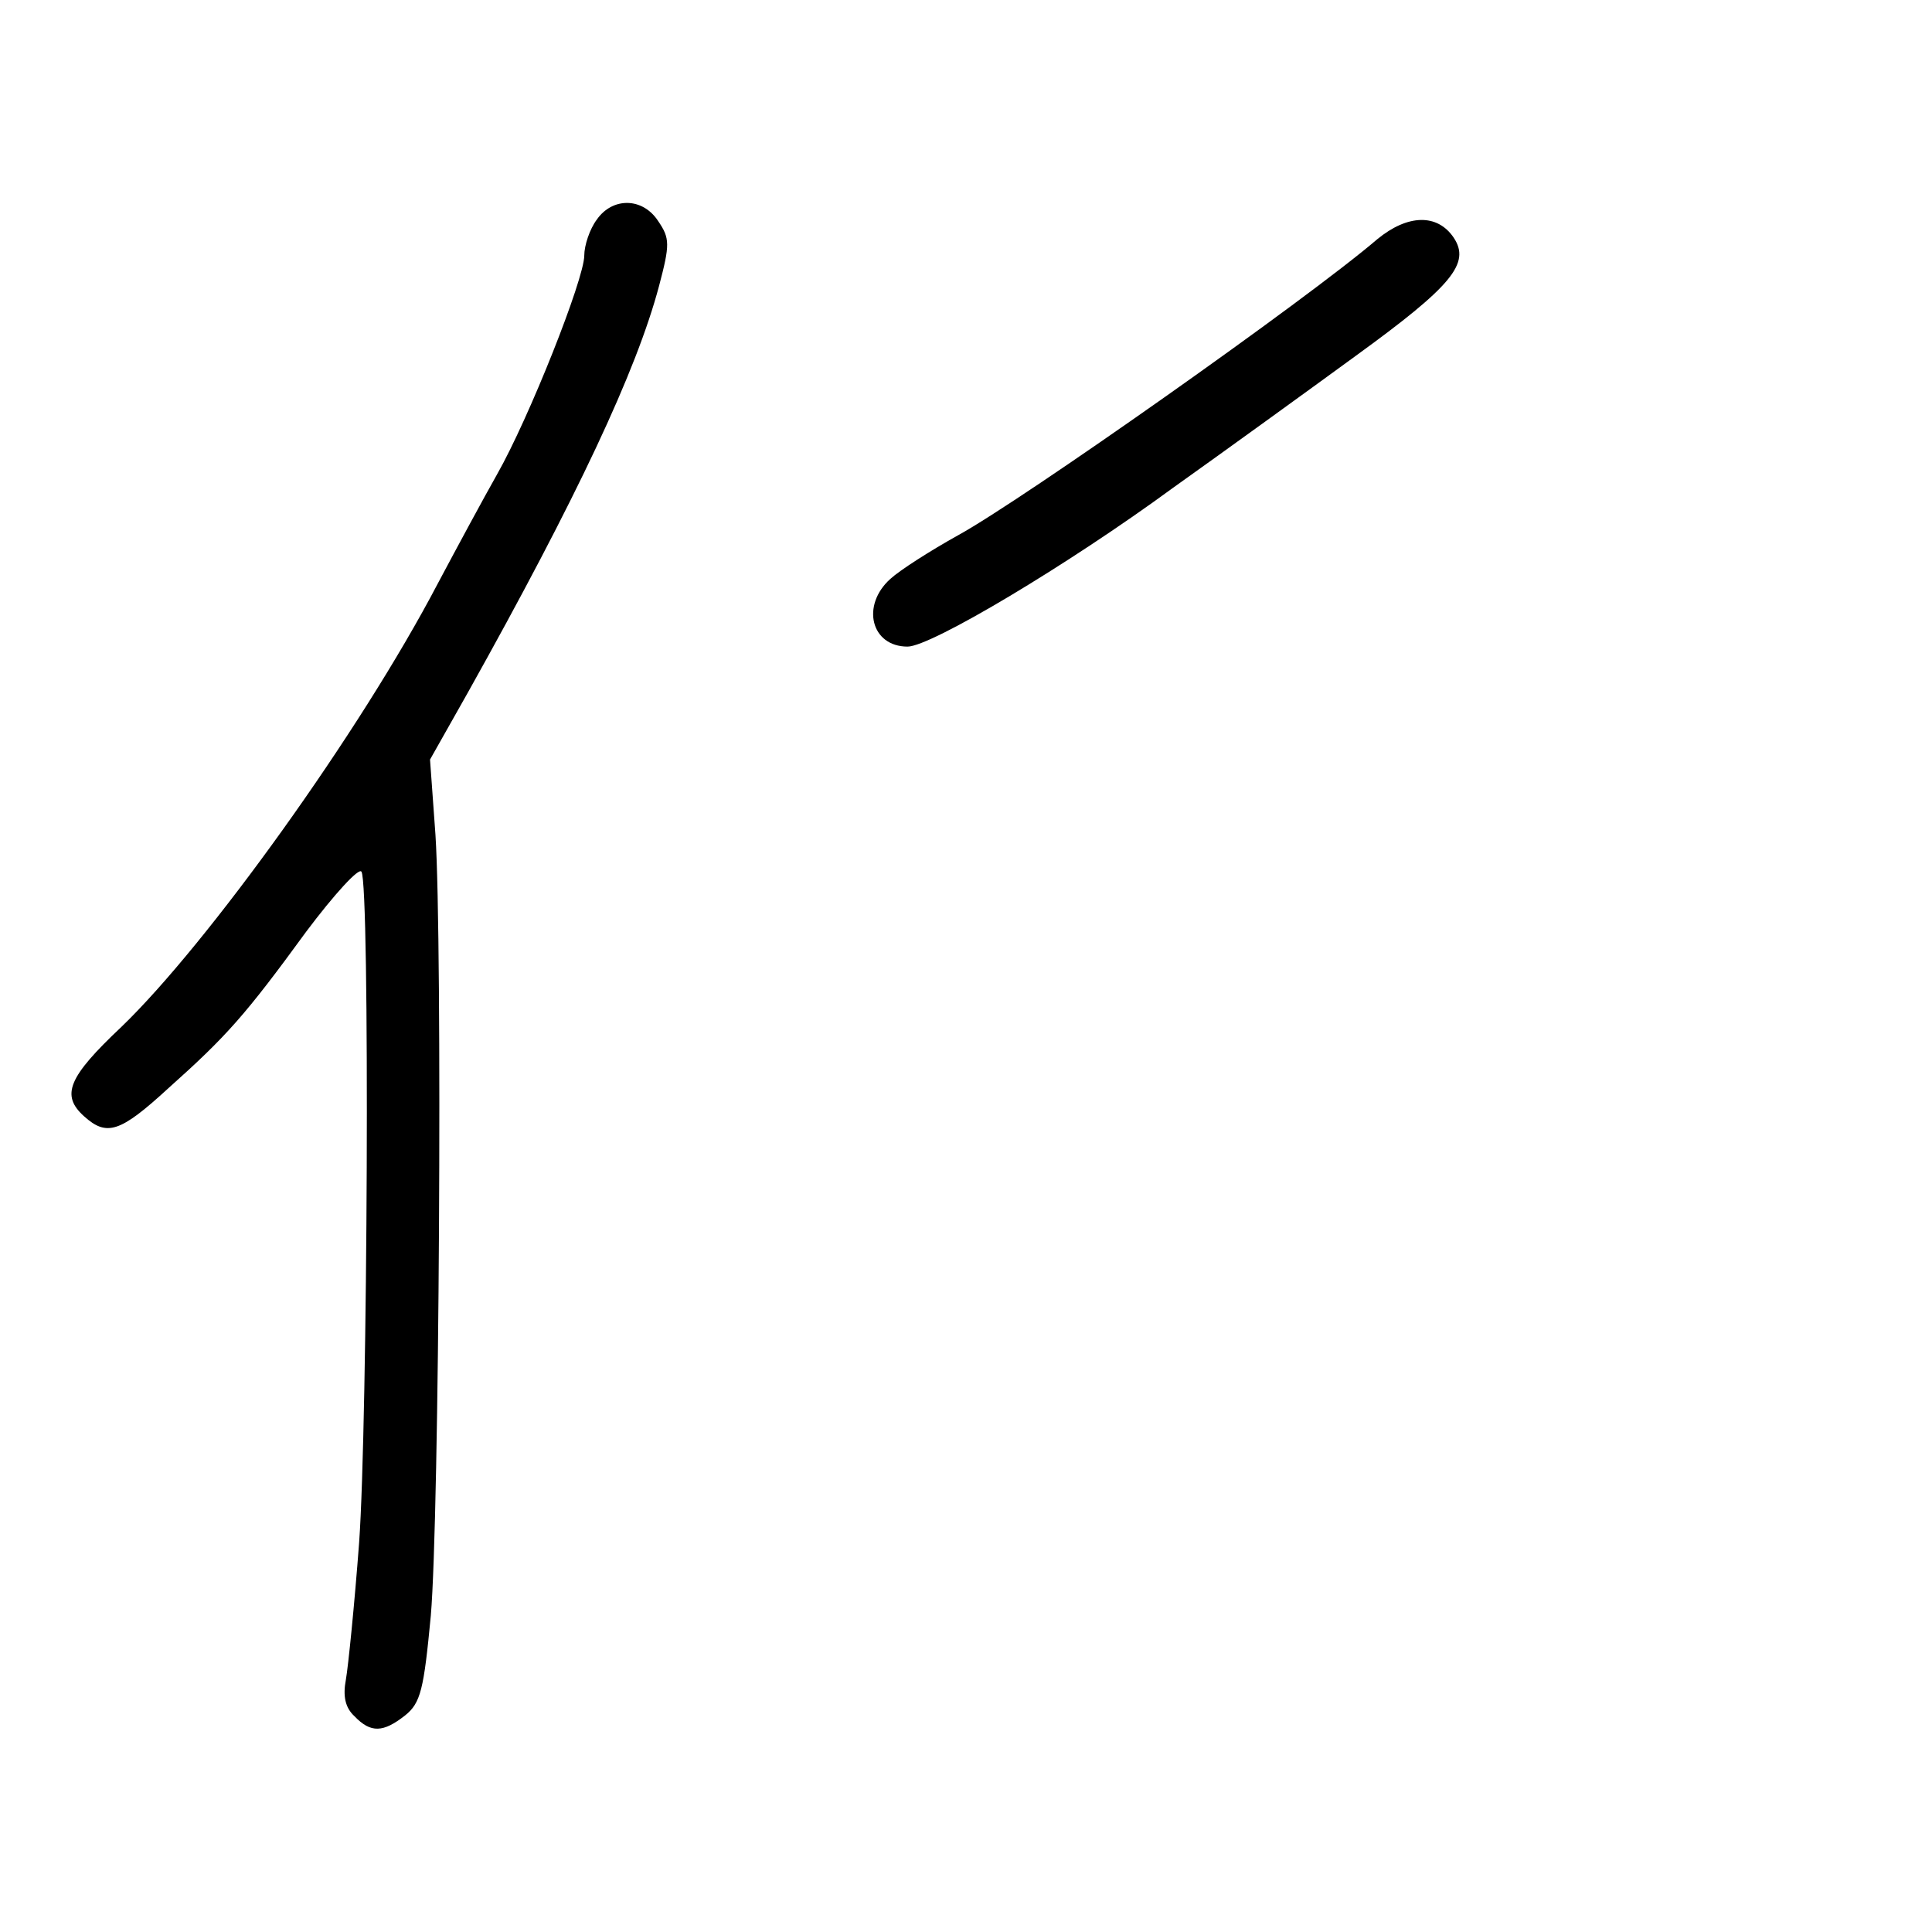 <?xml version="1.0" standalone="no"?>
<!DOCTYPE svg PUBLIC "-//W3C//DTD SVG 20010904//EN"
 "http://www.w3.org/TR/2001/REC-SVG-20010904/DTD/svg10.dtd">
<svg version="1.0" xmlns="http://www.w3.org/2000/svg"
 width="248pt" height="248pt" viewBox="0 0 248 248"
 preserveAspectRatio="xMidYMid meet">
<g transform="translate(0,248) scale(0.1,-0.1)"
fill="#000000" stroke="none">
<path d="M766 2198 c-9 -12 -16 -33 -16 -46 0 -30 -71 -209 -112 -281 -17 -30
-51 -93 -76 -140 -100 -191 -296 -463 -406 -569 -69 -65 -78 -88 -48 -115 29
-26 46 -21 108 36 75 67 99 94 177 201 36 48 68 83 71 77 11 -17 8 -708 -3
-861 -6 -80 -14 -159 -17 -176 -4 -21 -1 -36 11 -47 21 -22 37 -21 65 1 20 16
24 33 33 128 11 127 15 862 6 1002 l-7 97 48 85 c141 252 217 414 246 523 14
53 14 61 -1 83 -20 31 -59 31 -79 2z"/>
<path d="M1768 2173 c-91 -78 -456 -335 -538 -380 -36 -20 -75 -45 -87 -56
-38 -34 -25 -87 22 -87 30 0 206 105 341 204 66 47 171 123 234 169 124 90
148 119 126 152 -21 31 -59 30 -98 -2z"/>
</g>
</svg>
